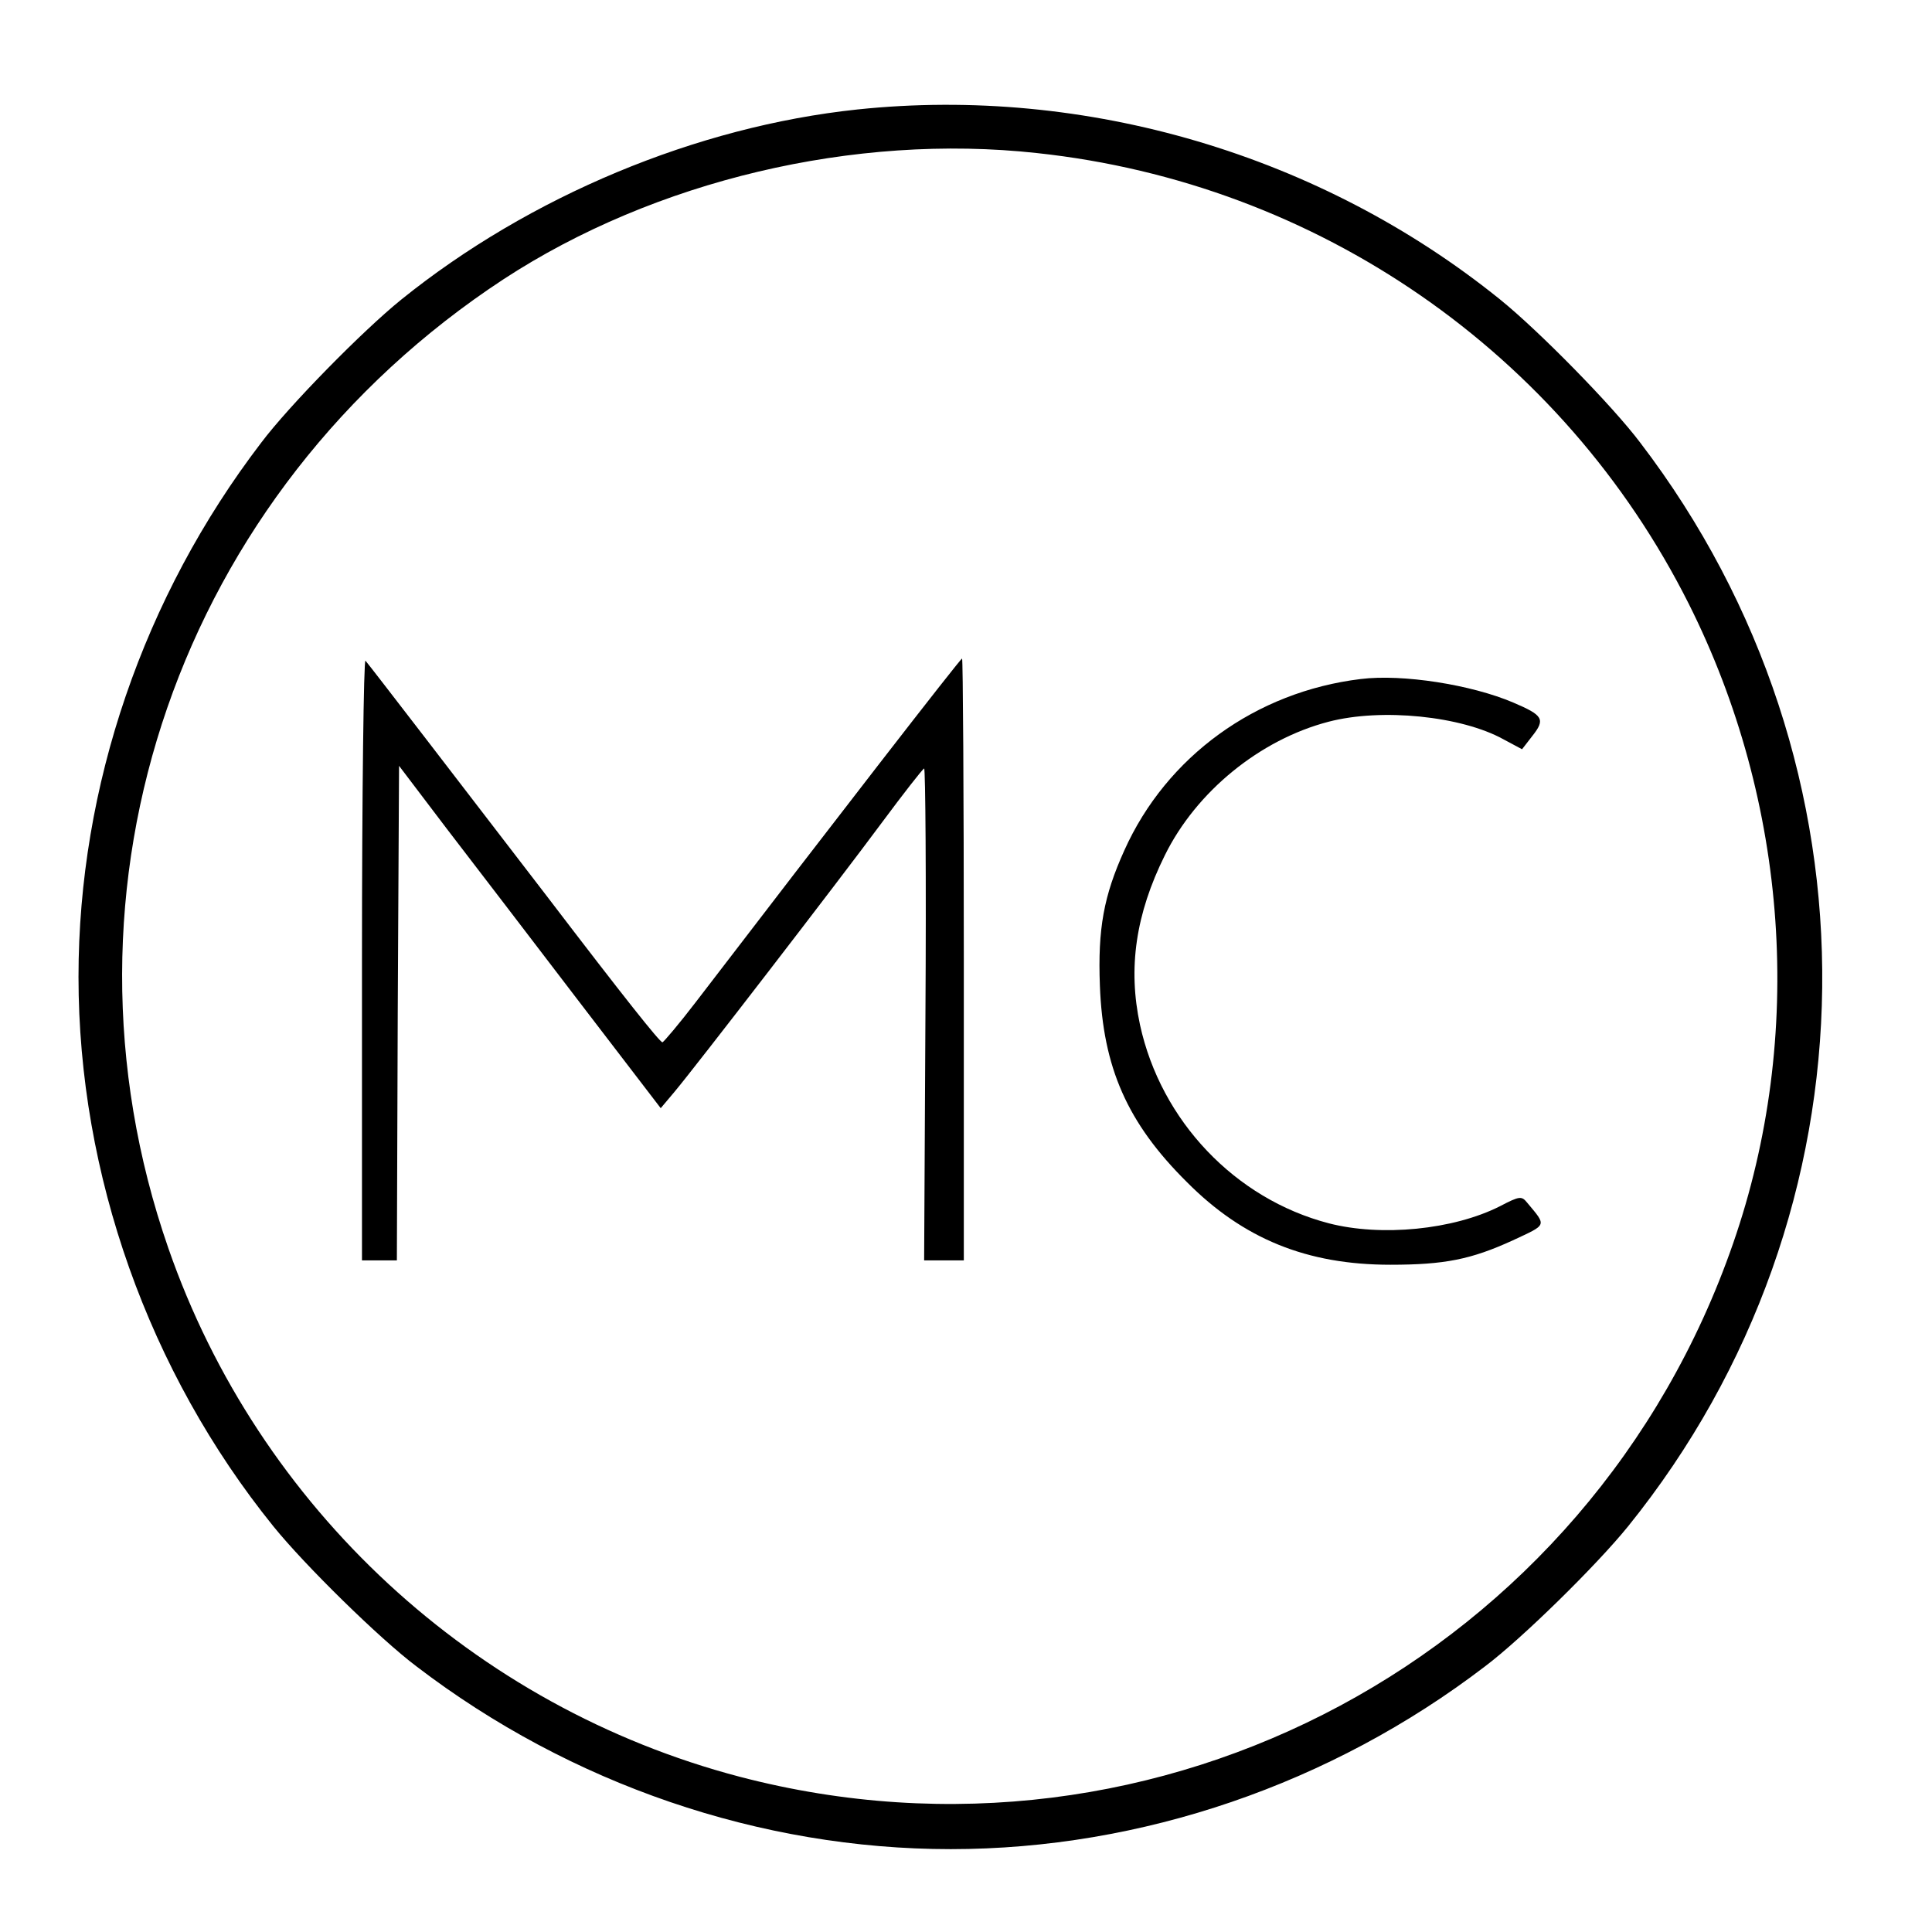 <?xml version="1.0" standalone="no"?>
<!DOCTYPE svg PUBLIC "-//W3C//DTD SVG 20010904//EN"
 "http://www.w3.org/TR/2001/REC-SVG-20010904/DTD/svg10.dtd">
<svg version="1.0" xmlns="http://www.w3.org/2000/svg"
 width="443pt" height="443pt" viewBox="0 0 443 443"
 preserveAspectRatio="xMidYMid meet">
<g transform="translate(0,443) scale(0.1,-0.1)"
fill="#000000" stroke="none">
<path d="M1966 4179 c-369 -39 -752 -199 -1046 -436 -89 -72 -257 -243 -321
-328 -270 -353 -419 -788 -419 -1225 0 -453 161 -906 447 -1260 72 -89 243
-257 328 -321 353 -270 788 -419 1225 -419 437 0 872 149 1225 419 85 64 256
232 328 321 583 722 595 1743 28 2485 -64 85 -232 256 -321 328 -411 332 -950
491 -1474 436z m412 -100 c643 -69 1205 -458 1494 -1033 229 -456 267 -992
102 -1467 -327 -944 -1316 -1475 -2278 -1223 -609 160 -1103 616 -1310 1212
-288 829 25 1734 769 2222 346 226 804 335 1223 289z"/>
<path d="M830 2232 l0 -692 40 0 40 0 2 567 3 567 110 -145 c61 -79 196 -256
300 -392 l190 -248 32 38 c47 56 373 479 476 618 49 66 92 121 96 123 3 1 5
-252 3 -563 l-3 -565 46 0 45 0 0 690 c0 380 -2 690 -4 690 -4 0 -299 -381
-610 -787 -39 -51 -74 -92 -77 -93 -6 0 -88 103 -265 335 -189 246 -407 530
-416 540 -4 5 -8 -302 -8 -683z"/>
<path d="M3120 2873 c-240 -29 -445 -177 -542 -393 -47 -104 -61 -179 -56
-310 7 -188 63 -315 199 -450 130 -131 276 -190 467 -190 124 0 185 12 281 56
79 37 78 32 33 86 -13 16 -17 16 -63 -8 -107 -54 -272 -70 -392 -39 -215 56
-385 235 -433 455 -28 130 -10 254 57 389 72 146 218 265 375 306 122 32 305
13 401 -40 l43 -23 24 31 c30 38 24 47 -44 76 -96 41 -254 66 -350 54z"/>
</g>
</svg>
